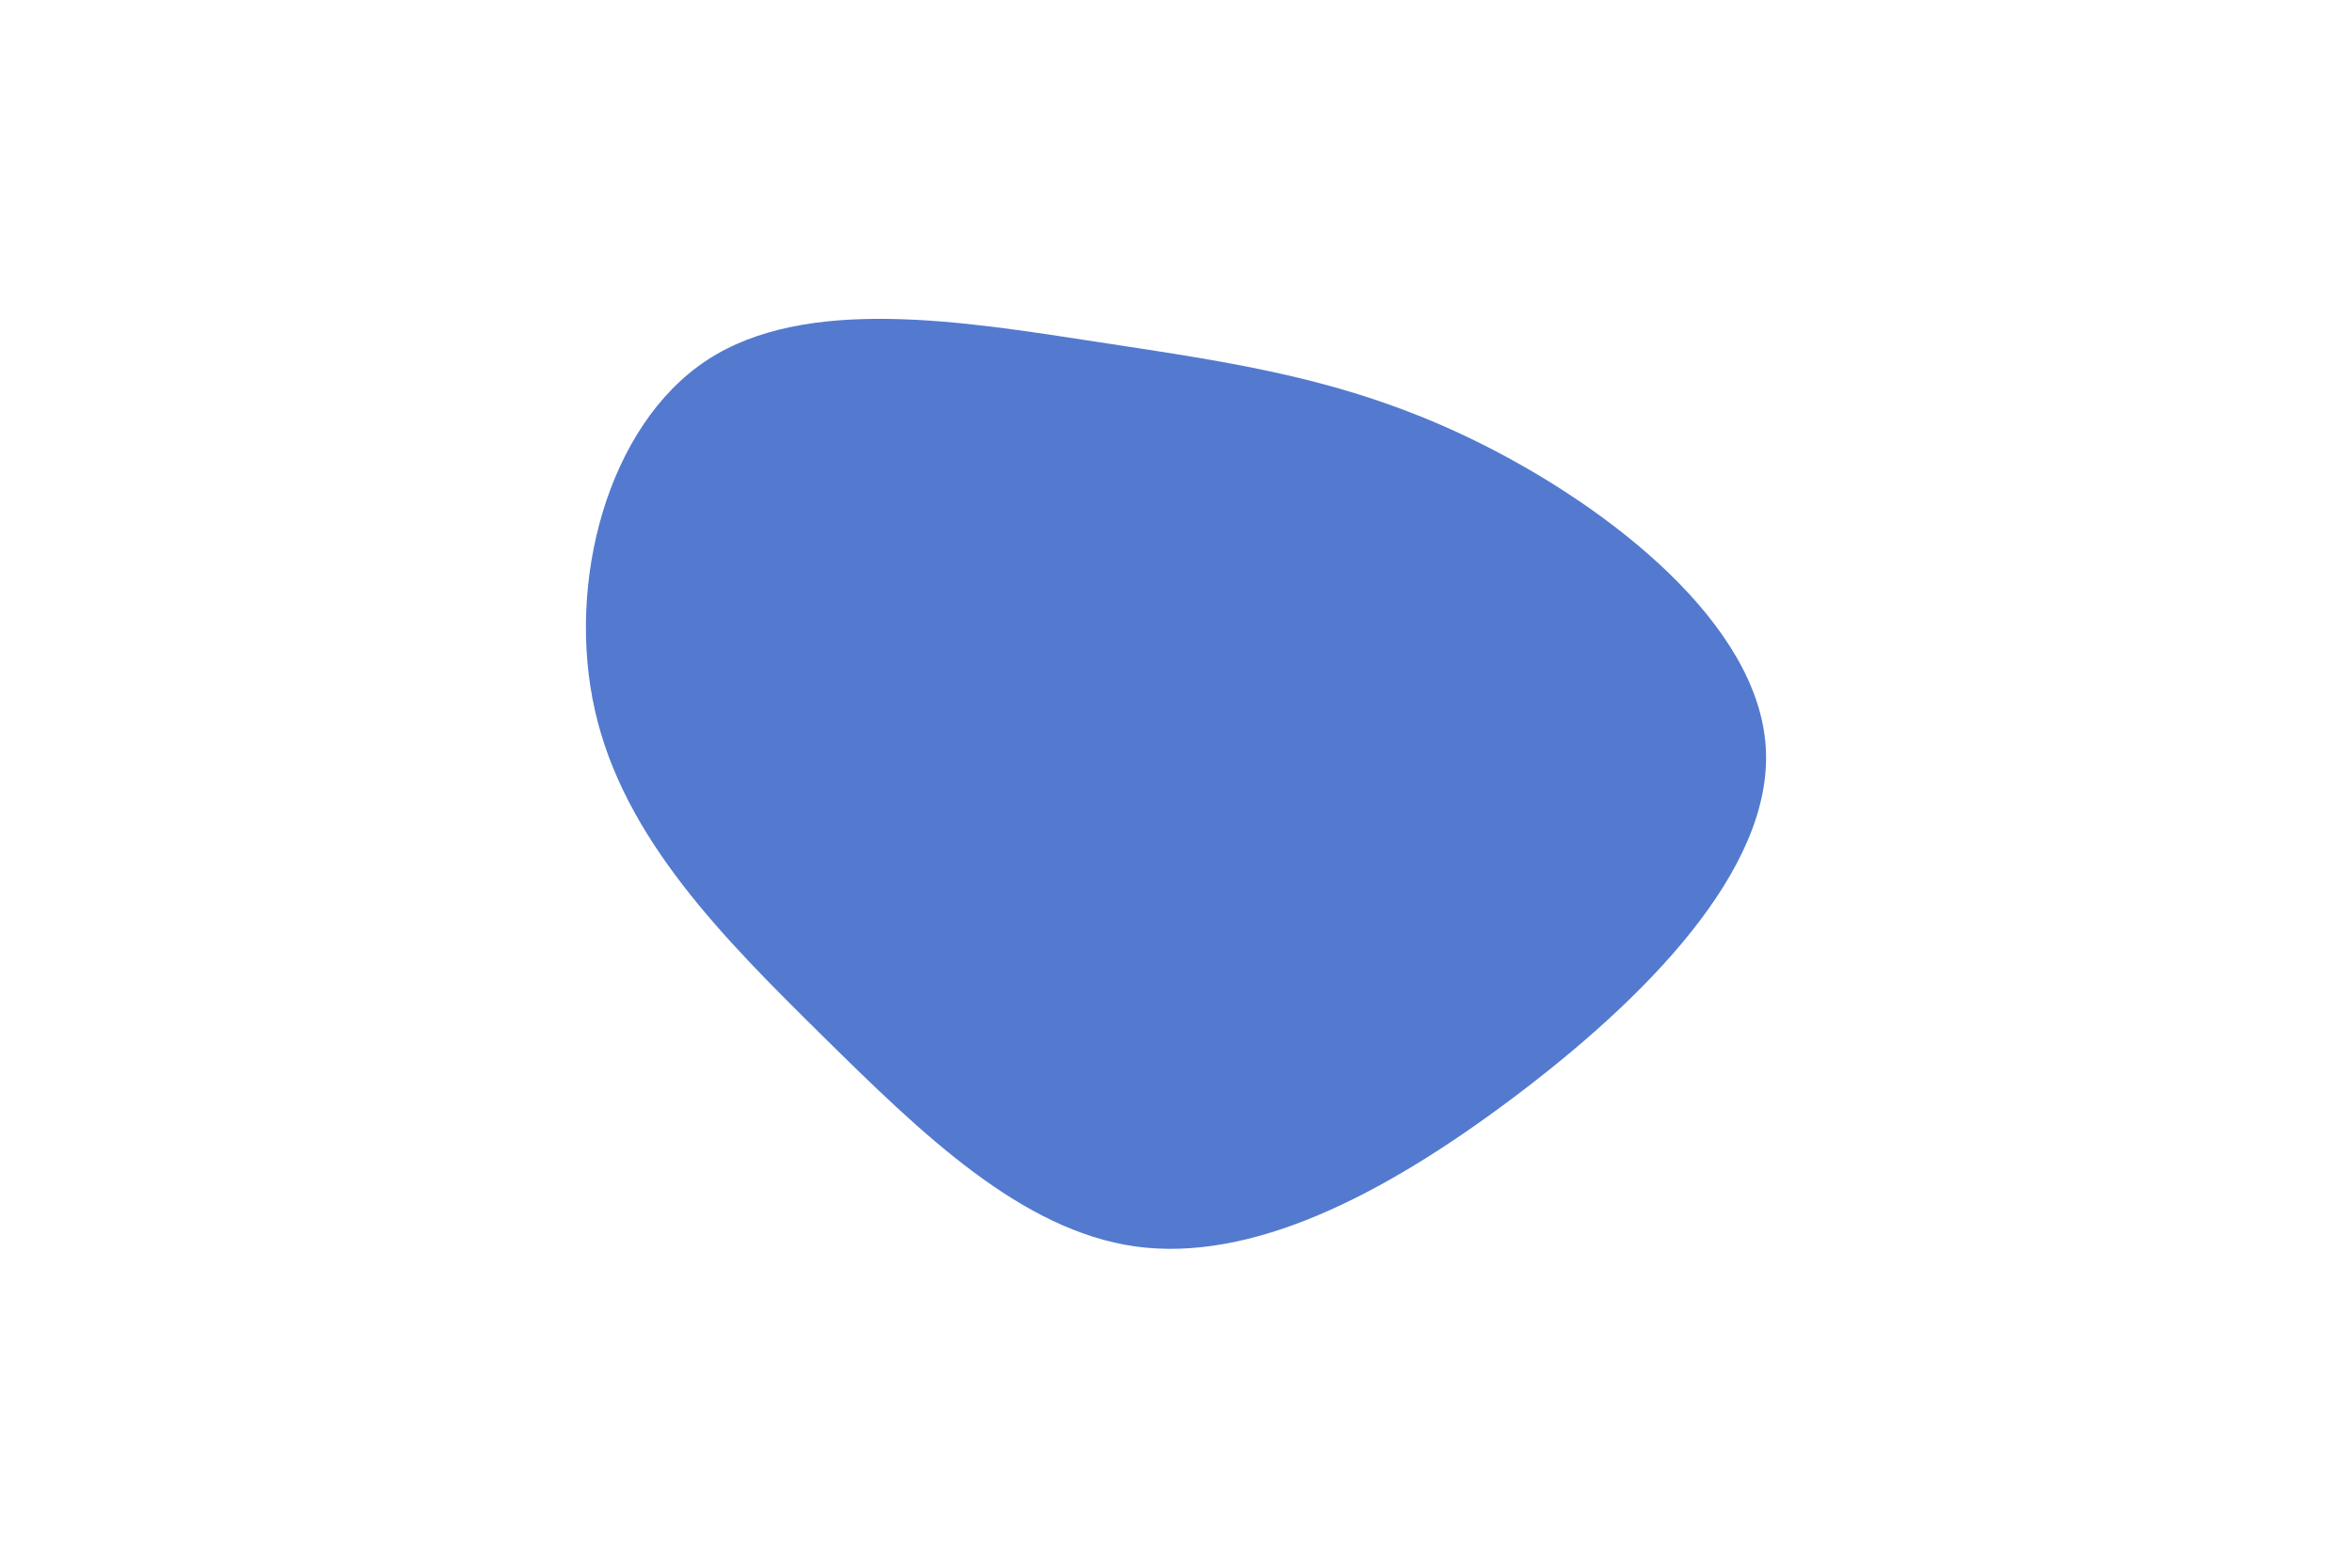 <svg
    id="visual"
    viewBox="0 0 900 600"
    width="900"
    height="600"
    xmlns="http://www.w3.org/2000/svg"
    xmlns:xlink="http://www.w3.org/1999/xlink"
    version="1.1"
><g transform="translate(428.669 283.084)"><path
            d="M138.2 -113.2C188.2 -88.2 244.1 -44.1 247 2.9C250 50 199.9 99.9 149.9 137.4C99.9 174.9 50 200 6 194C-37.9 187.9 -75.9 150.9 -113.9 113.4C-151.9 75.9 -189.9 37.9 -201 -11.1C-212.1 -60.1 -196.2 -120.2 -158.2 -145.2C-120.2 -170.2 -60.1 -160.1 -8 -152.1C44.1 -144.1 88.2 -138.2 138.2 -113.2"
            fill="#537acf"
        /></g></svg>
